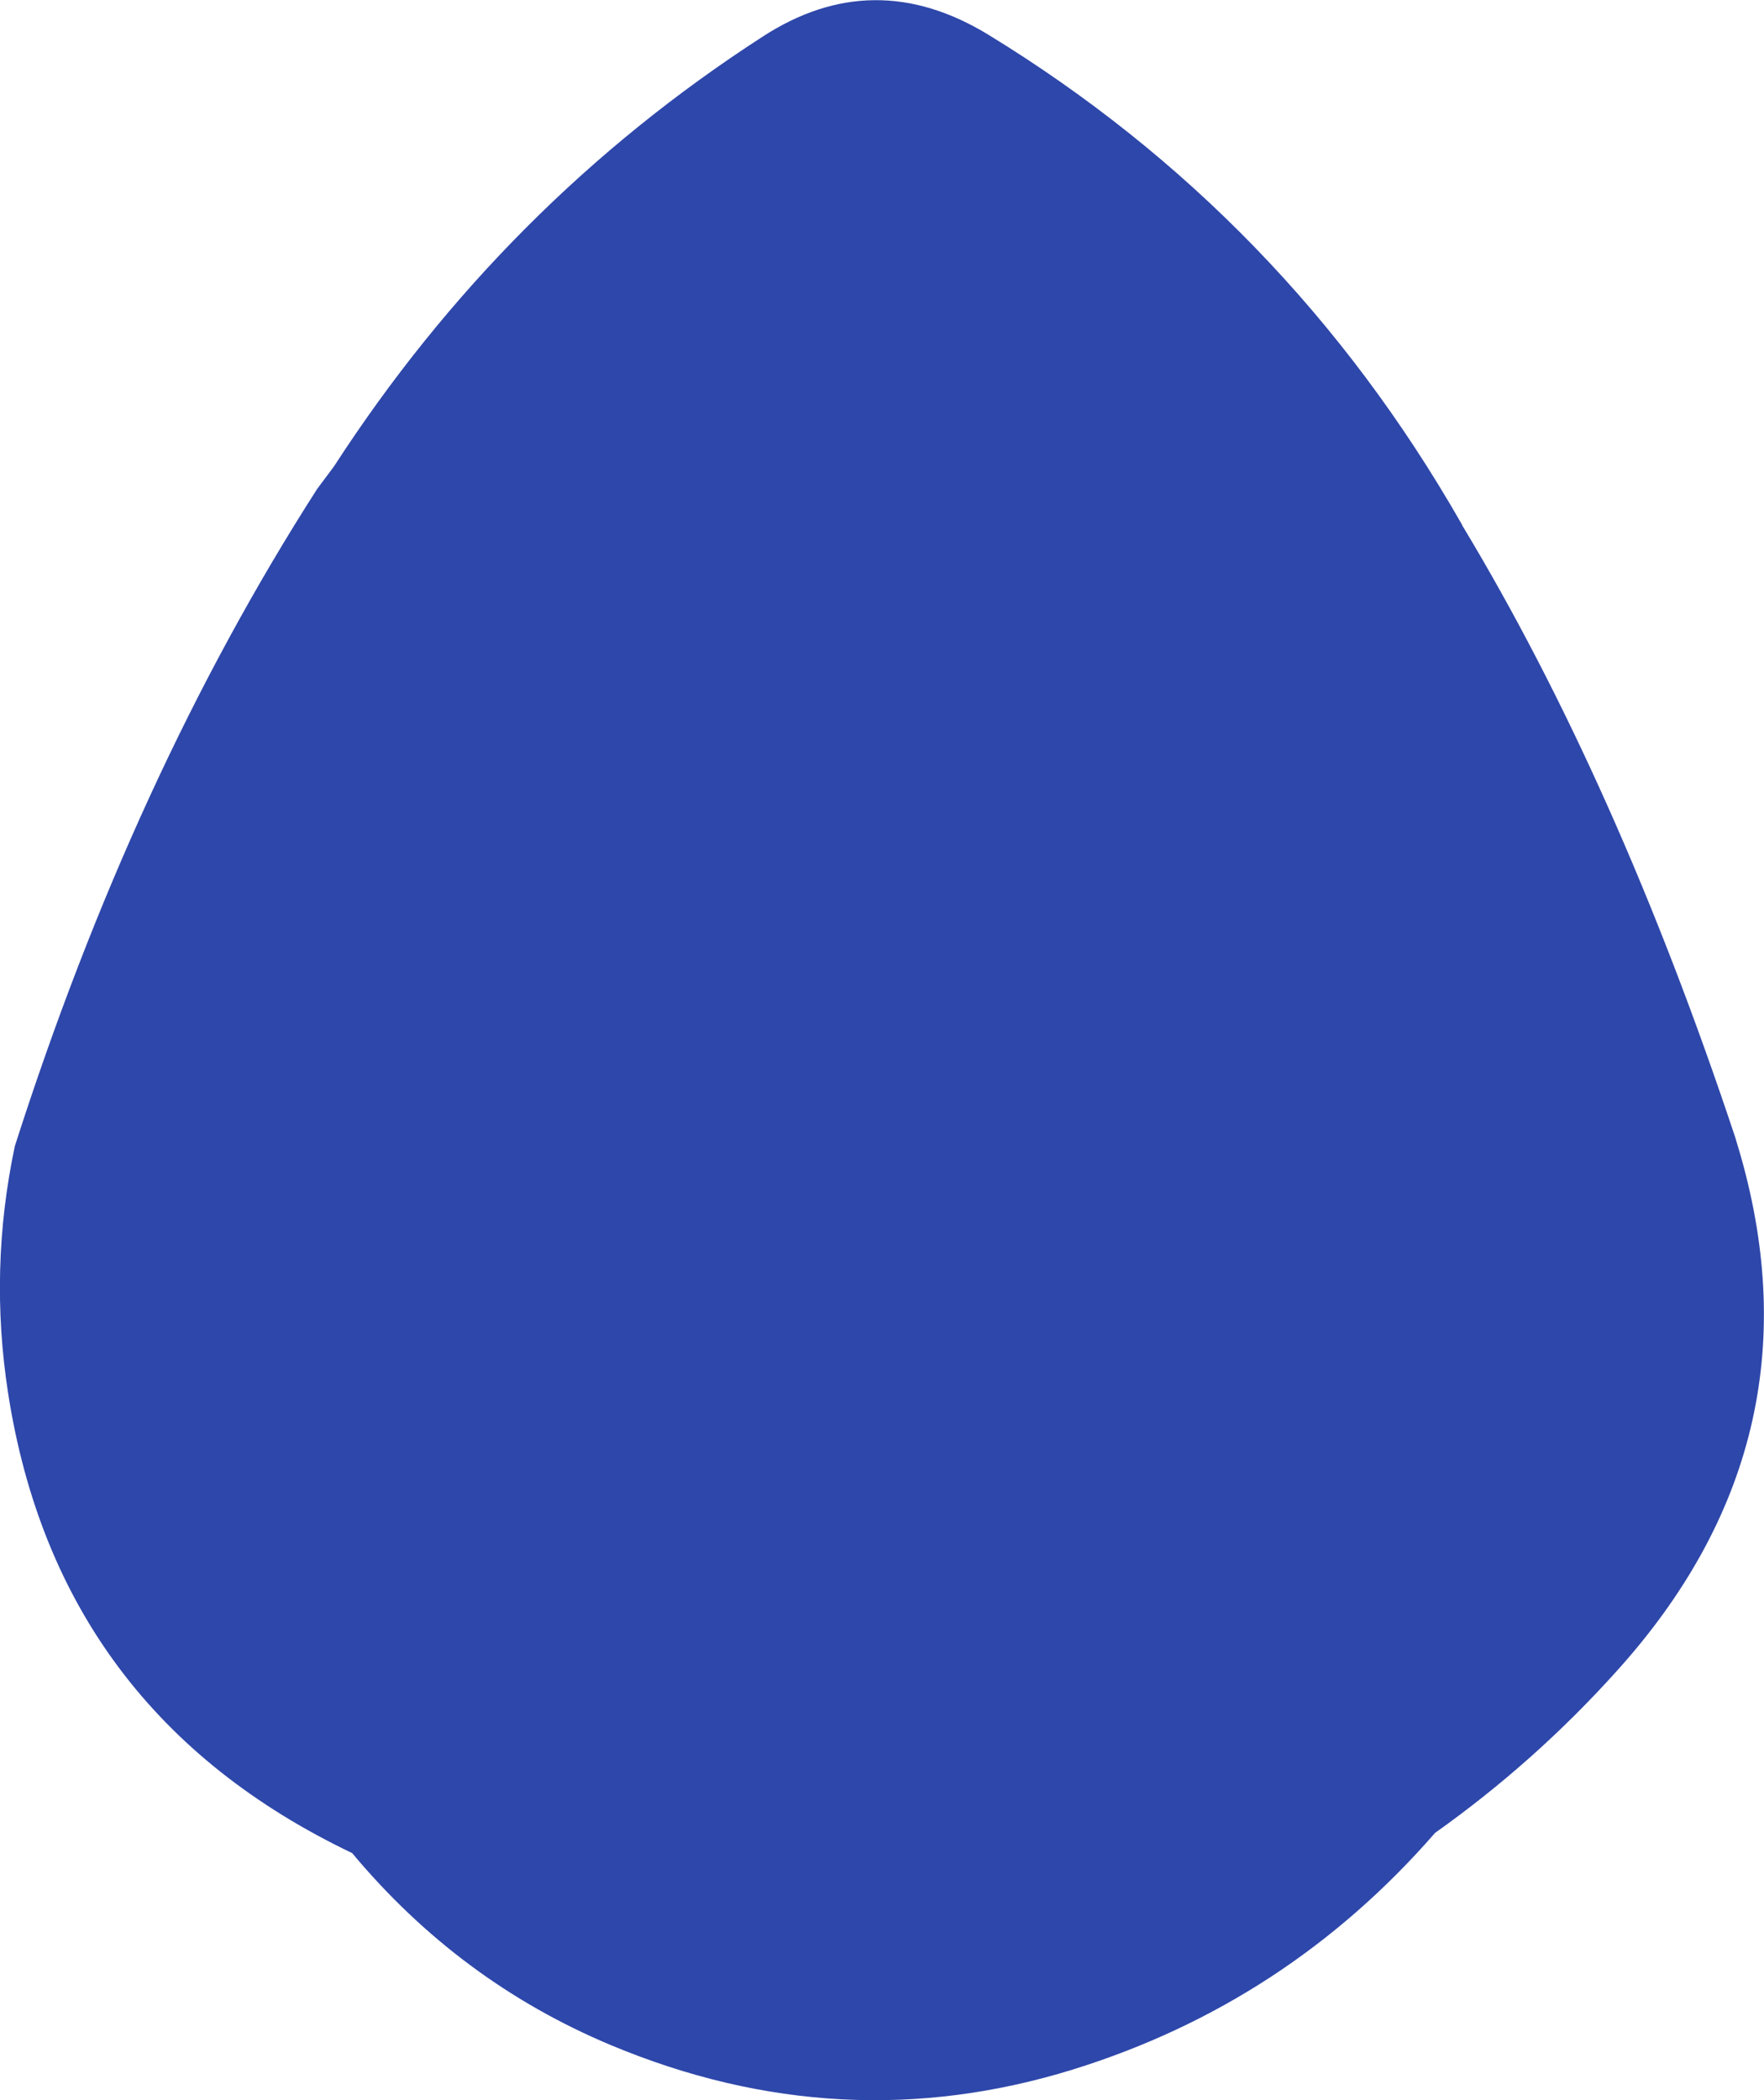 <?xml version="1.0" encoding="UTF-8" standalone="no"?>
<svg xmlns:ffdec="https://www.free-decompiler.com/flash" xmlns:xlink="http://www.w3.org/1999/xlink" ffdec:objectType="shape" height="311.15px" width="261.45px" xmlns="http://www.w3.org/2000/svg">
  <g transform="matrix(1.0, 0.0, 0.0, 1.0, 0.0, 0.0)">
    <path d="M216.7 77.75 L216.7 77.8 Q239.7 115.9 257.2 168.55 L258.0 171.25 Q270.1 213.85 239.6 247.6 227.5 261.05 212.7 271.55 190.75 296.75 159.05 306.6 124.65 317.25 90.55 303.0 68.1 293.6 52.2 274.55 8.55 253.7 1.2 206.4 -1.65 188.0 2.2 169.8 19.8 114.85 47.0 72.45 L49.5 69.1 Q74.7 30.2 113.0 5.45 129.45 -5.25 146.5 5.15 190.55 32.1 216.5 77.4 L216.7 77.75" fill="#2e47aa" fill-rule="evenodd" stroke="none"/>
  </g>
</svg>
